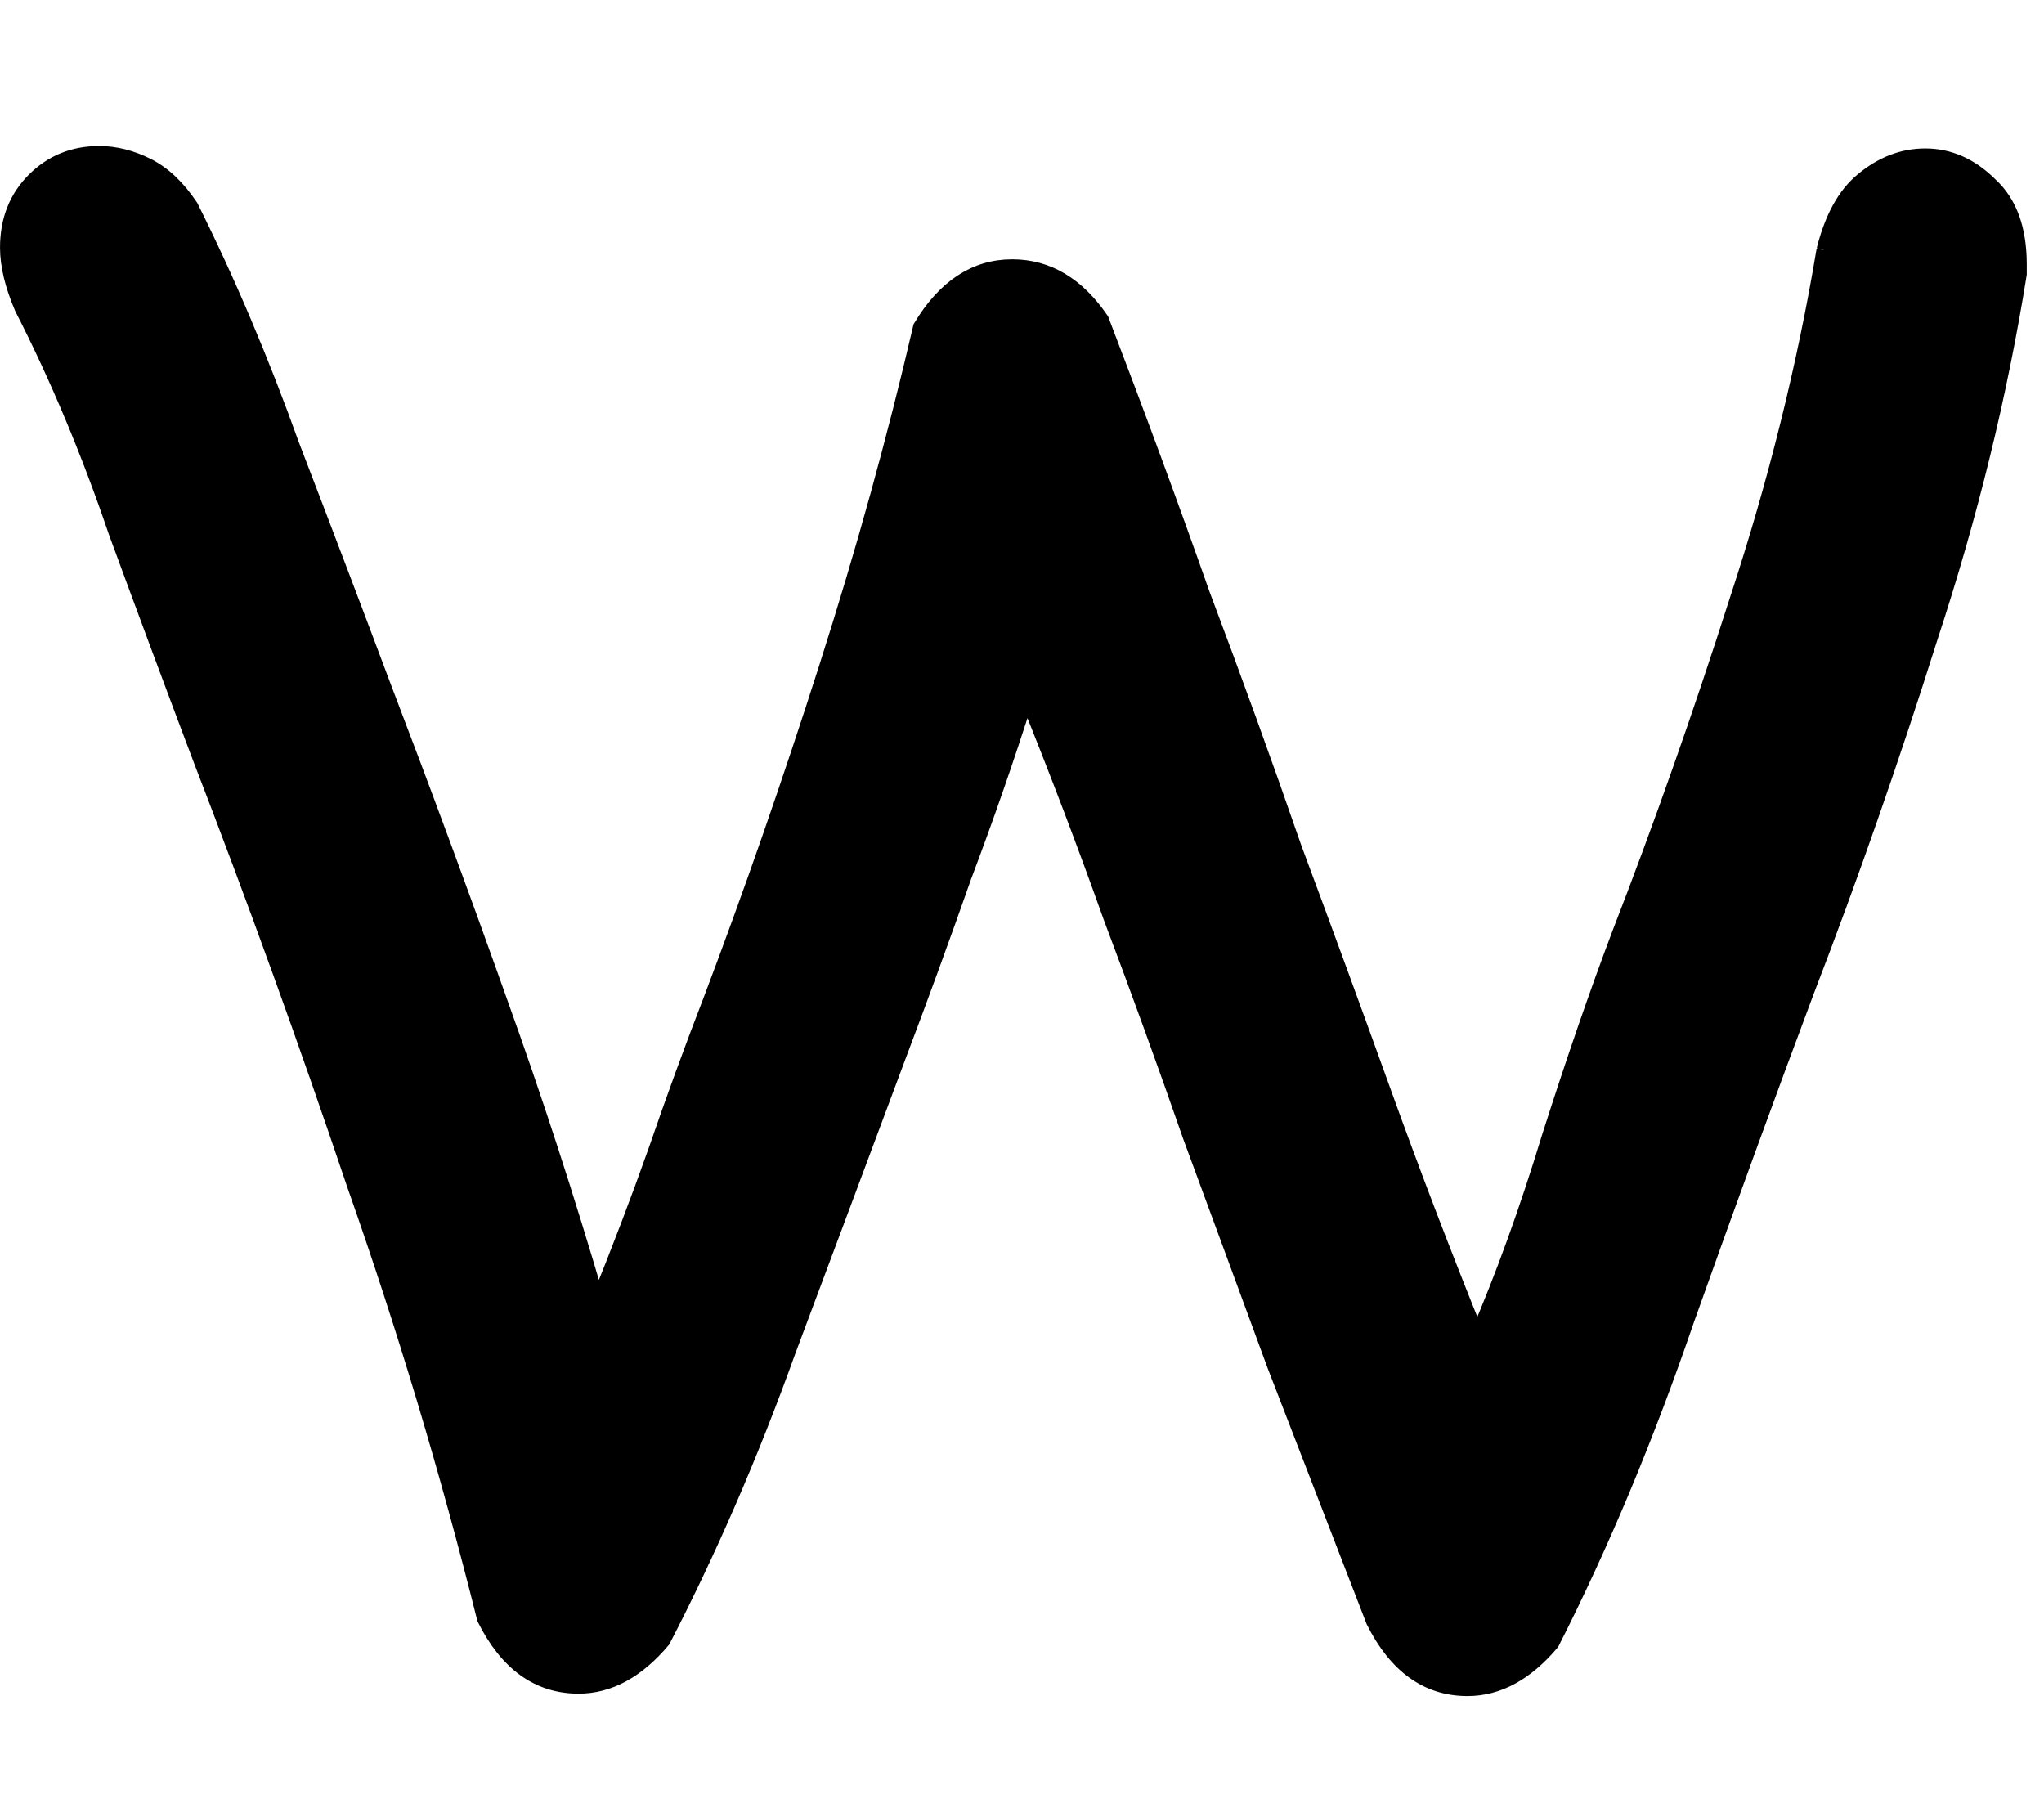 <?xml version="1.0" encoding="UTF-8" standalone="no"?>
<!-- Created with Inkscape (http://www.inkscape.org/) -->

<svg
   xmlns:dc="http://purl.org/dc/elements/1.1/"
   xmlns:cc="http://creativecommons.org/ns#"
   xmlns:rdf="http://www.w3.org/1999/02/22-rdf-syntax-ns#"
   xmlns:svg="http://www.w3.org/2000/svg"
   xmlns="http://www.w3.org/2000/svg"
   xmlns:sodipodi="http://sodipodi.sourceforge.net/DTD/sodipodi-0.dtd"
   xmlns:inkscape="http://www.inkscape.org/namespaces/inkscape"
   width="135"
   height="120"
   id="svg4607"
   version="1.1"
   inkscape:version="0.48.0 r9654"
   sodipodi:docname="Upper_W.svg">
  <defs
     id="defs4609">
    <inkscape:perspective
       sodipodi:type="inkscape:persp3d"
       inkscape:vp_x="0 : 526.18109 : 1"
       inkscape:vp_y="0 : 1000 : 0"
       inkscape:vp_z="744.09448 : 526.18109 : 1"
       inkscape:persp3d-origin="372.04724 : 350.78739 : 1"
       id="perspective4615" />
  </defs>
  <sodipodi:namedview
     id="base"
     pagecolor="#ffffff"
     bordercolor="#666666"
     borderopacity="1.0"
     inkscape:pageopacity="0.0"
     inkscape:pageshadow="2"
     inkscape:zoom="3.2"
     inkscape:cx="75"
     inkscape:cy="60"
     inkscape:document-units="px"
     inkscape:current-layer="flowRoot4617"
     showgrid="false"
     inkscape:window-width="1097"
     inkscape:window-height="632"
     inkscape:window-x="81"
     inkscape:window-y="61"
     inkscape:window-maximized="0" />
  <g
     inkscape:label="Layer 1"
     inkscape:groupmode="layer"
     id="layer1"
     transform="translate(-167.973,-897.776)">
    <g
       transform="translate(0,308.268)"
       style="font-size:144px;font-style:normal;font-variant:normal;font-weight:normal;font-stretch:normal;text-align:start;line-height:125%;writing-mode:lr-tb;text-anchor:start;fill:none;stroke:#000000;stroke-opacity:1;font-family:Chalkboard;-inkscape-font-specification:Chalkboard"
       id="flowRoot4617">
      <path
         d="m 288.447,606.016 c 0.53,-2.121 1.379,-3.66 2.546,-4.614 1.273,-1.061 2.652,-1.591 4.137,-1.591 1.591,10e-5 3.023,0.637 4.296,1.909 1.273,1.167 1.909,2.917 1.909,5.251 l 0,0.636 c -1.273,7.956 -3.236,15.965 -5.887,24.027 -2.546,8.062 -5.251,15.806 -8.115,23.231 -2.546,6.789 -5.198,14.055 -7.956,21.799 -2.652,7.744 -5.622,14.851 -8.911,21.322 -1.697,2.015 -3.554,3.023 -5.569,3.023 -2.652,0 -4.721,-1.485 -6.205,-4.455 -2.334,-6.046 -4.508,-11.668 -6.524,-16.866 -1.909,-5.198 -3.766,-10.236 -5.569,-15.116 -1.697,-4.88 -3.448,-9.706 -5.251,-14.48 -1.697,-4.773 -3.554,-9.653 -5.569,-14.639 -1.273,4.031 -2.652,8.009 -4.137,11.934 -1.379,3.925 -2.811,7.85 -4.296,11.775 -2.334,6.259 -4.774,12.782 -7.319,19.571 -2.44,6.789 -5.198,13.154 -8.274,19.094 -1.697,2.015 -3.554,3.023 -5.569,3.023 -2.652,0 -4.72,-1.485 -6.205,-4.455 -2.44,-9.759 -5.304,-19.306 -8.592,-28.641 -3.182,-9.441 -6.577,-18.829 -10.183,-28.164 -1.803,-4.773 -3.66,-9.759 -5.569,-14.957 -1.803,-5.304 -3.872,-10.236 -6.206,-14.798 -0.636,-1.485 -0.955,-2.811 -0.955,-3.978 0,-1.803 0.584,-3.288 1.75,-4.455 1.167,-1.167 2.599,-1.75 4.296,-1.75 1.061,1e-4 2.122,0.265 3.182,0.796 1.061,0.53 2.015,1.432 2.864,2.705 2.44,4.88 4.667,10.13 6.683,15.752 2.122,5.516 4.137,10.82 6.046,15.912 2.758,7.213 5.304,14.108 7.638,20.685 2.334,6.471 4.508,13.154 6.524,20.049 1.379,-3.394 2.652,-6.736 3.819,-10.024 1.167,-3.394 2.387,-6.736 3.66,-10.024 2.652,-7.001 5.198,-14.32 7.638,-21.958 2.44,-7.638 4.508,-15.116 6.205,-22.435 1.591,-2.652 3.607,-3.978 6.046,-3.978 2.334,9e-5 4.296,1.167 5.887,3.501 2.44,6.365 4.667,12.411 6.683,18.139 2.121,5.622 4.137,11.191 6.046,16.707 2.015,5.41 3.978,10.767 5.887,16.071 1.909,5.304 3.978,10.714 6.205,16.23 1.697,-3.925 3.288,-8.327 4.774,-13.207 1.591,-4.986 3.129,-9.441 4.614,-13.366 2.758,-7.107 5.357,-14.479 7.797,-22.117 2.546,-7.744 4.455,-15.434 5.728,-23.072"
         id="path5180"
         style="fill:#000000" />
    </g>
  </g>
</svg>
